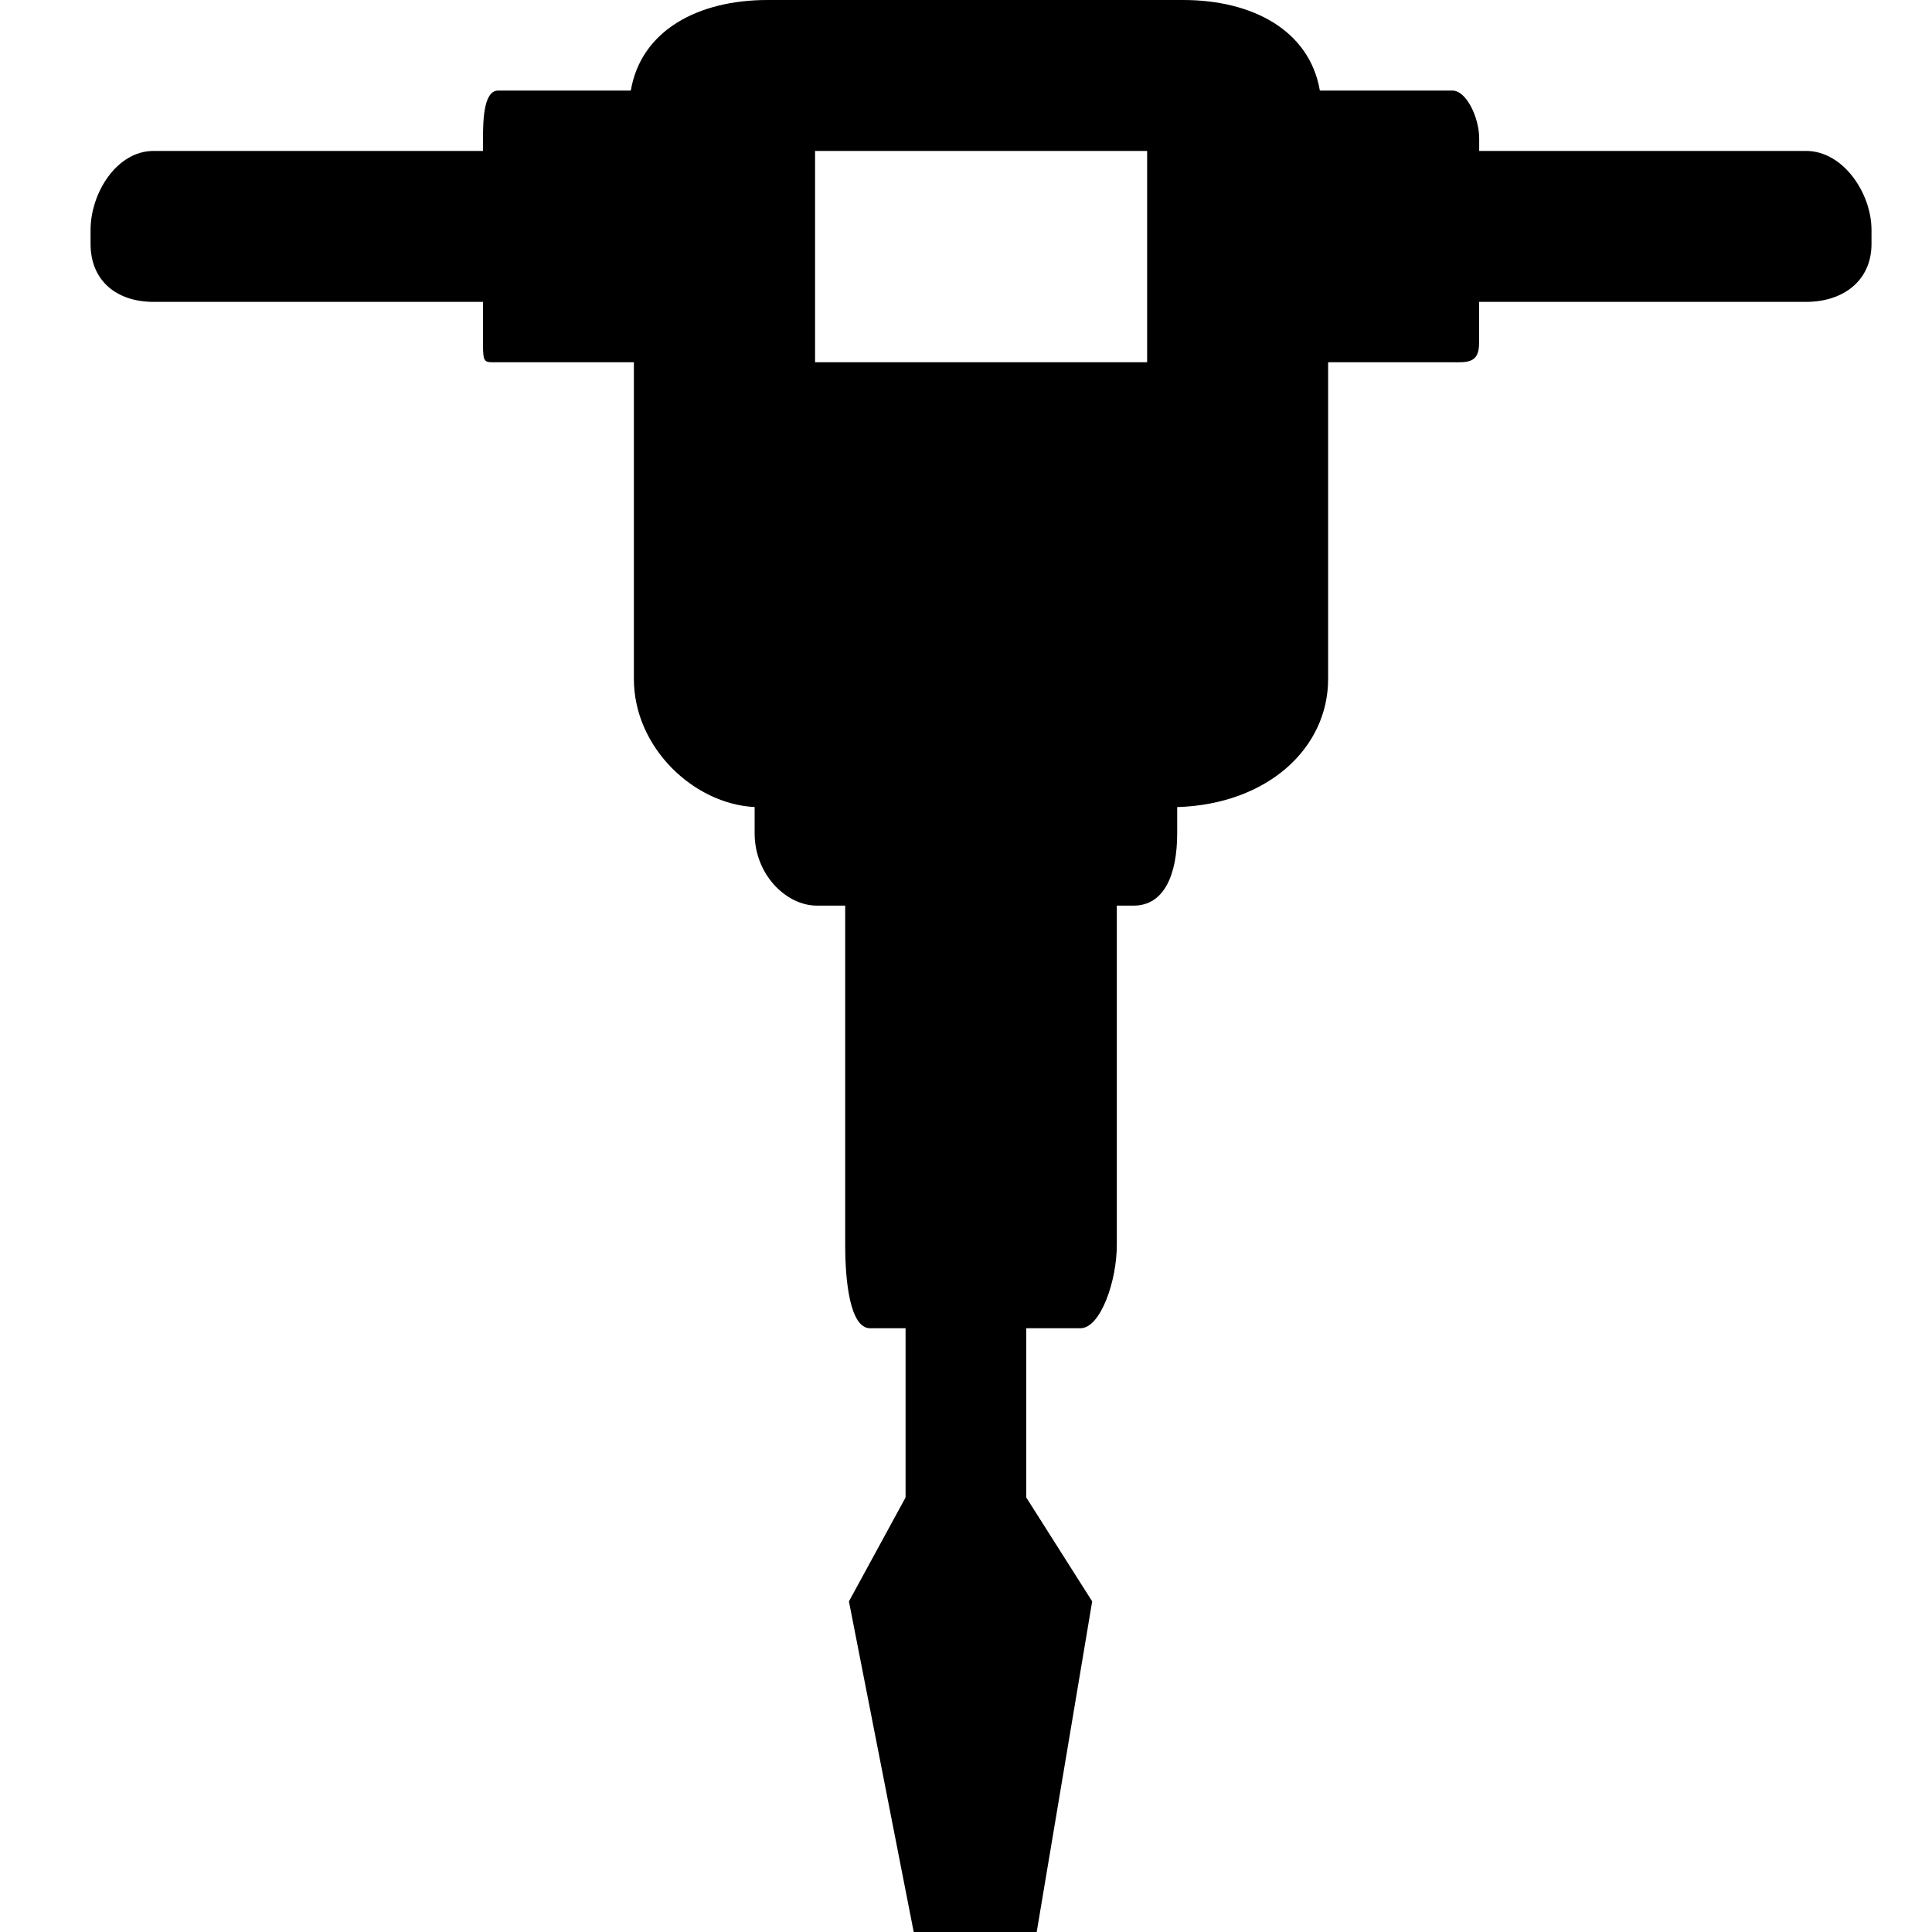 <!-- Generated by IcoMoon.io -->
<svg version="1.1" xmlns="http://www.w3.org/2000/svg" width="32" height="32" viewBox="0 0 32 32">
<title>digger</title>
<path d="M29.918 2.5h-5.418v-0.211c0-0.336-0.21-0.789-0.443-0.789h-2.196c-0.172-1-1.119-1.5-2.264-1.5h-6.885c-1.146 0-2.093 0.5-2.264 1.5h-2.197c-0.232 0-0.251 0.454-0.251 0.789v0.211h-5.457c-0.611 0-1.043 0.698-1.043 1.309v0.231c0 0.611 0.432 0.96 1.043 0.96h5.457v0.689c0 0.336 0.019 0.311 0.251 0.311h2.248v5.244c0 1.145 1 2.075 2 2.123v0.434c0 0.688 0.526 1.199 1.030 1.199h0.47v5.622c0 0.597 0.079 1.378 0.413 1.378h0.587v2.803l-0.938 1.721 1.073 5.476h2.037l0.919-5.476-1.092-1.721v-2.803h0.896c0.334 0 0.604-0.781 0.604-1.378v-5.622h0.279c0.504 0 0.721-0.511 0.721-1.198v-0.434c1.5-0.047 2.5-0.978 2.5-2.123v-5.245h2.057c0.233 0 0.443 0.024 0.443-0.311v-0.689h5.418c0.611 0 1.082-0.349 1.082-0.96v-0.231c0-0.611-0.471-1.309-1.082-1.309zM19 6h-5.5v-3.5h5.5v3.5z"></path>
</svg>
